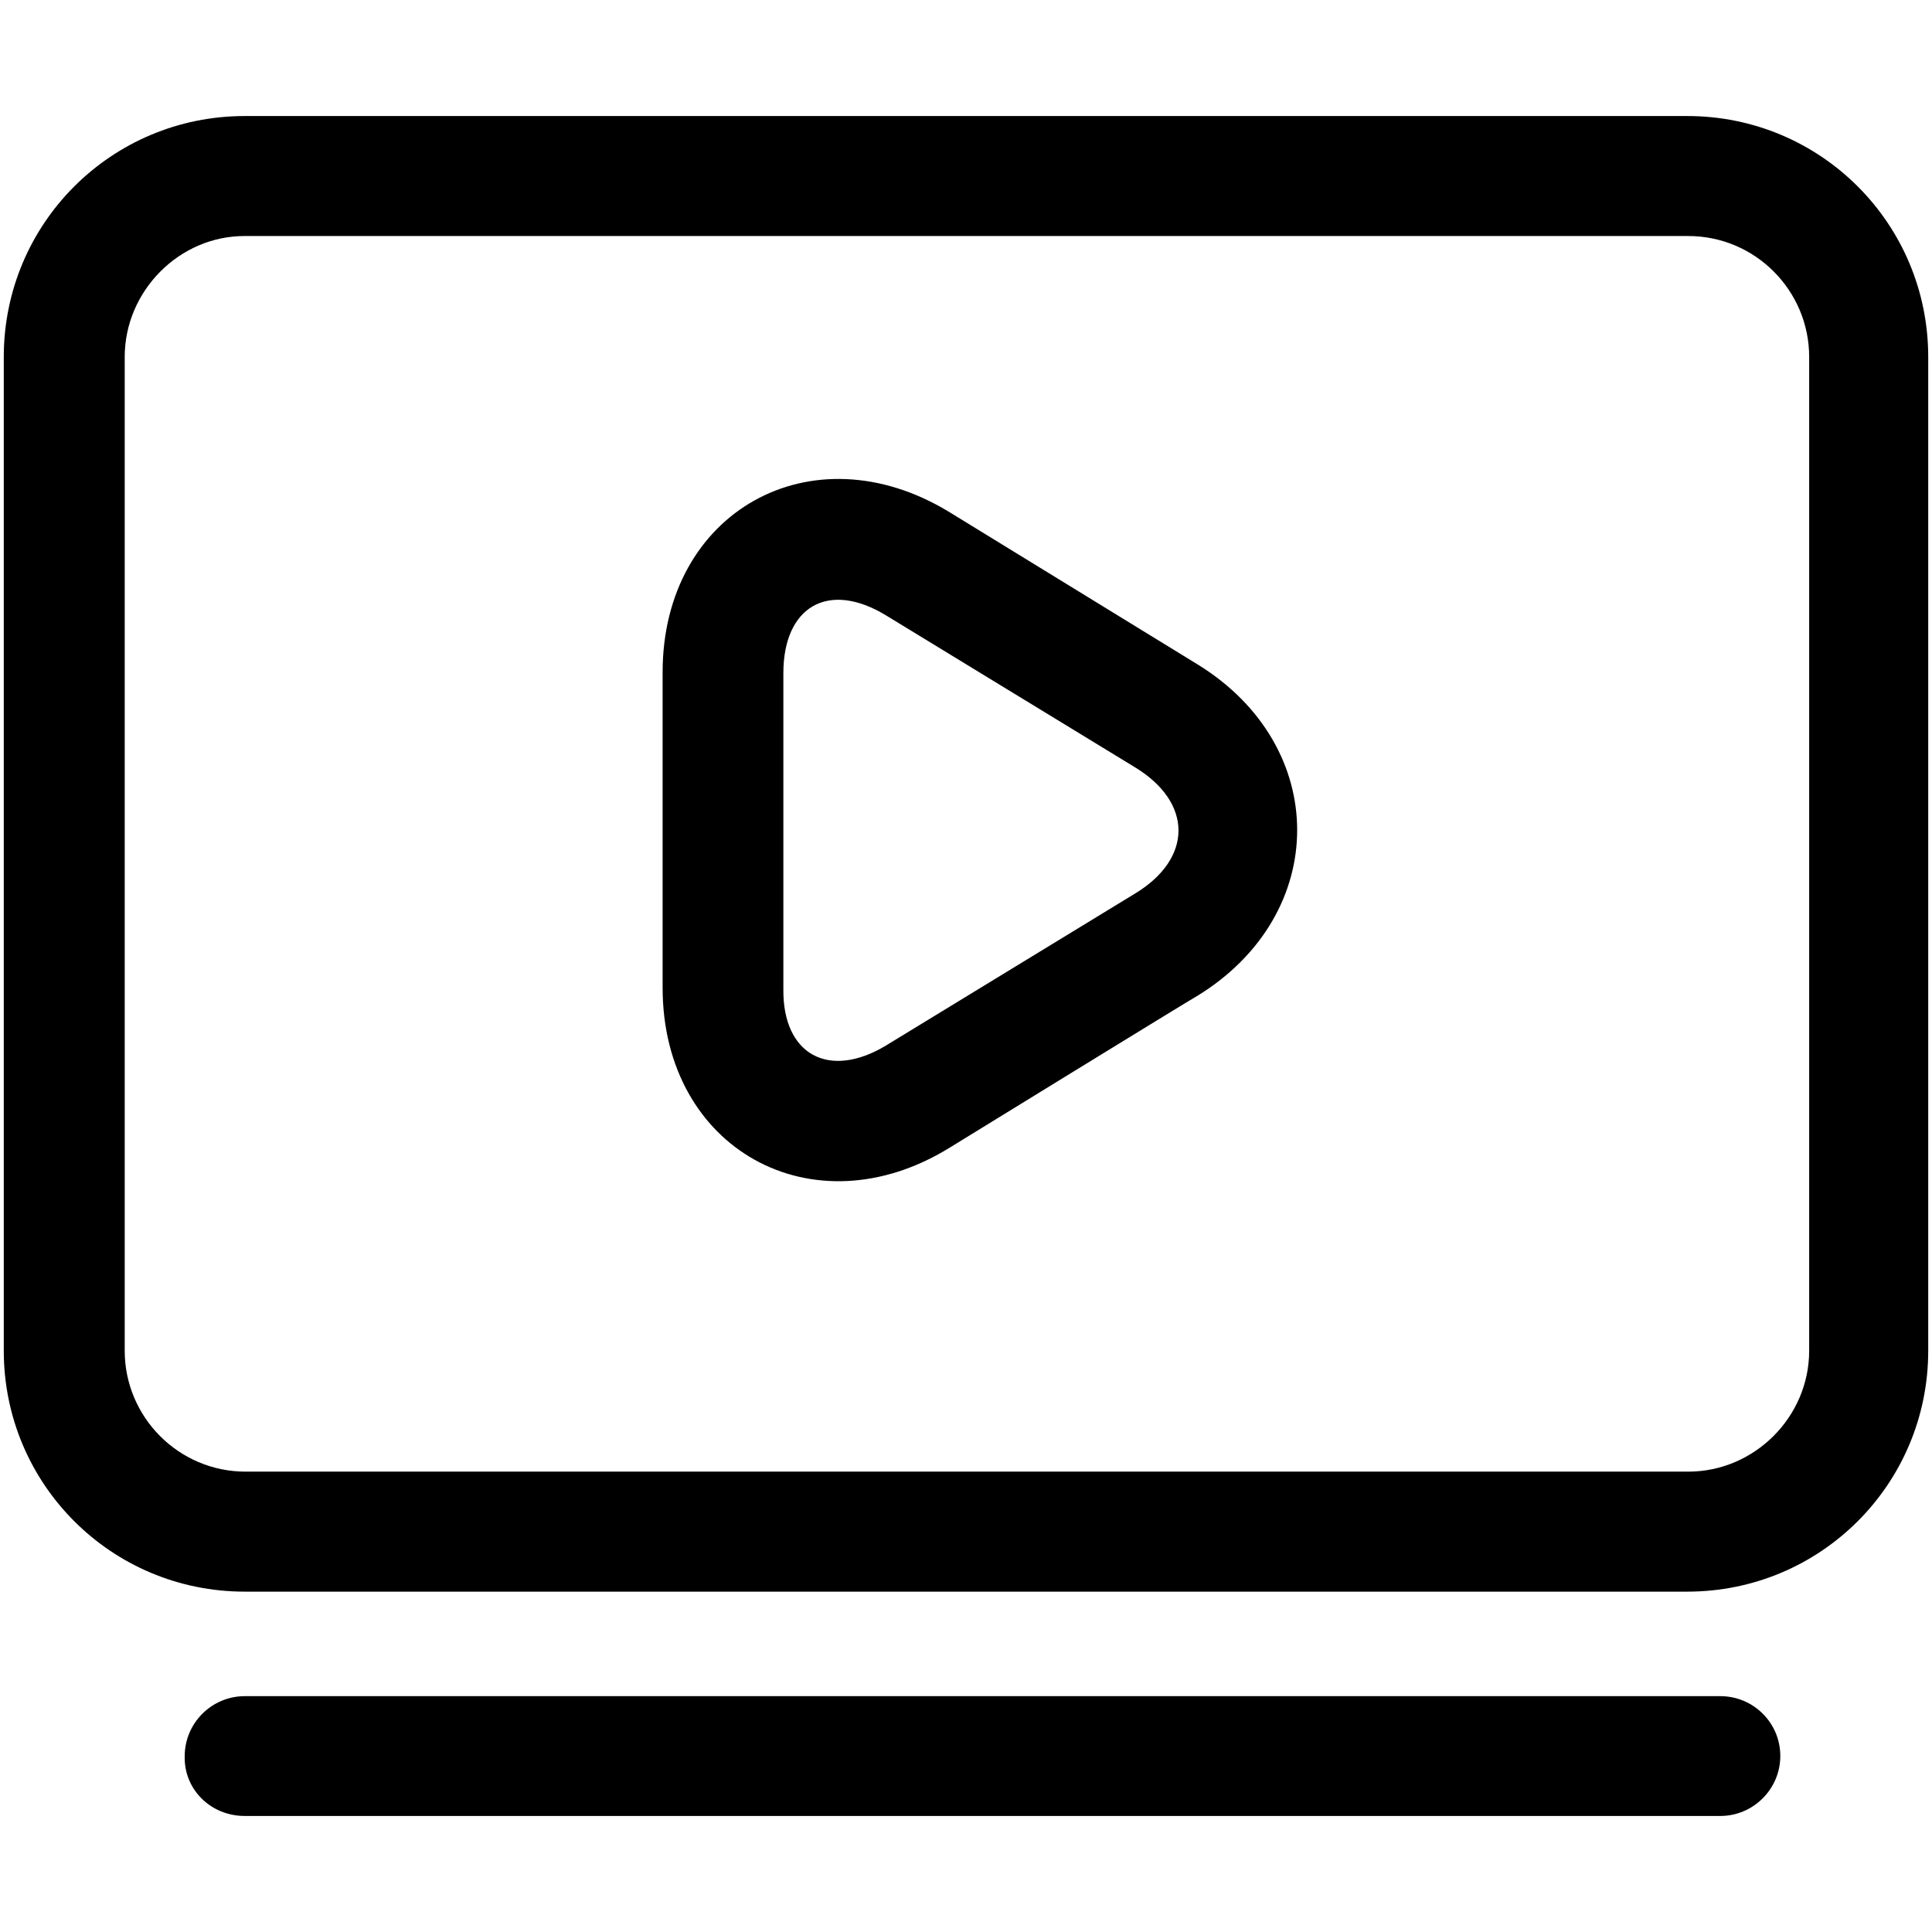 <svg class="svg-icon" style="width: 1em;height: 1em;vertical-align: middle;fill: currentColor;overflow: hidden;" viewBox="0 0 1024 1024" version="1.1" xmlns="http://www.w3.org/2000/svg"><path d="M66.1 189.2v526.7c0 35.1 28.5 64.1 64.1 64.1h764.6c35.1 0 64.1-29 64.1-64.1V189.2c0-35.1-28.5-64.1-64.1-64.1H129.7c-34.5-0.1-63.6 29-63.6 64.1z m-64.1 0C2 118.5 59 61.5 129.7 61.5h764.6c70.7 0 127.7 57 127.7 127.7v526.7c0 70.7-57 127.7-127.7 127.7H129.7C59 843.6 2 786.6 2 715.9V189.2z m127.7 773.3h782.1c17.5 0 31.8-14.3 31.8-31.8S929.4 899 911.8 899H129.7c-17.5 0-31.8 14.3-31.8 31.8-0.5 17.5 13.7 31.7 31.8 31.7z m339.8-408.3l132.1-80.6c30.7-18.6 30.7-48.2 0-66.9l-132.1-80.6c-30.7-18.6-54.3-4.4-54.3 30.7V524c-0.5 35.1 24.2 48.3 54.3 30.2z m33.5 54.3c-72.3 44.4-151.8 0.5-151.8-85V356.3c0-85 78.9-129.3 151.8-85L634.5 352c70.7 43.3 70.7 132.6 0 175.9-0.5 0-131.5 80.6-131.5 80.6z"  /></svg>